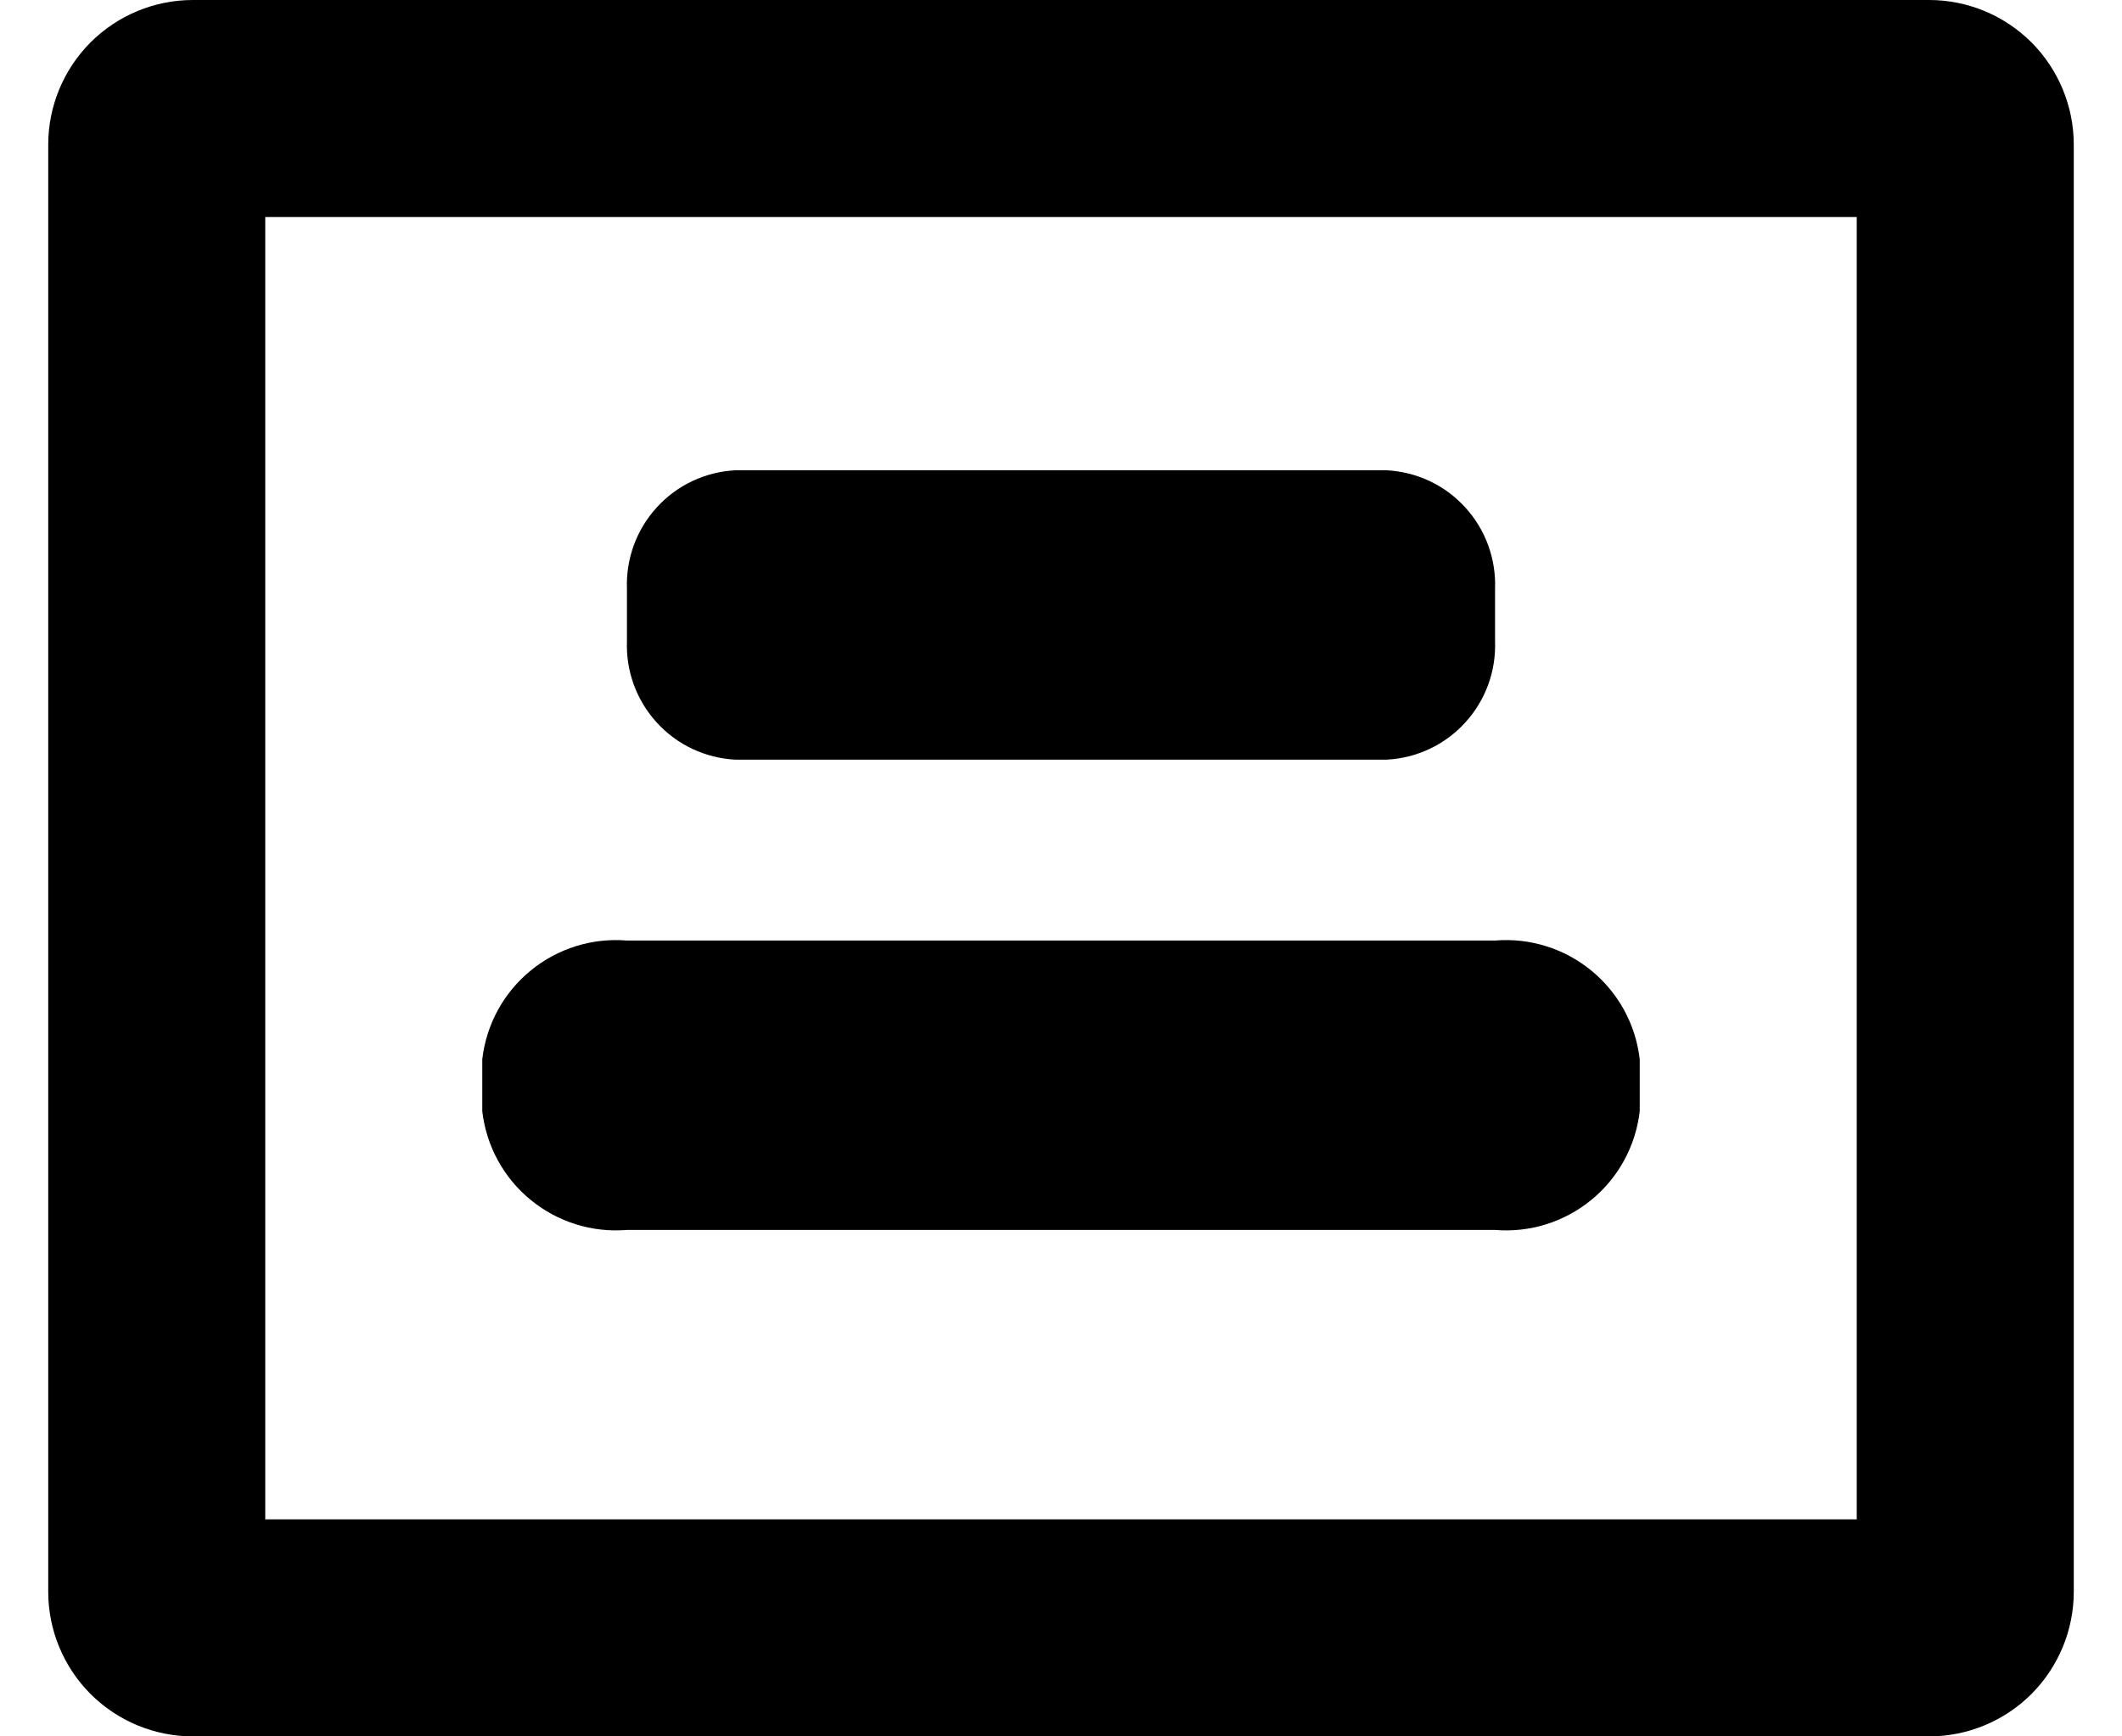 <svg width="22" height="18" viewBox="0 0 22 18" fill="none" xmlns="http://www.w3.org/2000/svg">
<path d="M19.25 2.25V15.75H2.75V2.25H19.25ZM20 0H2C1.602 0 1.221 0.158 0.939 0.439C0.658 0.721 0.5 1.102 0.5 1.5V16.5C0.5 16.898 0.658 17.279 0.939 17.561C1.221 17.842 1.602 18 2 18H20C20.398 18 20.779 17.842 21.061 17.561C21.342 17.279 21.5 16.898 21.5 16.5V1.5C21.5 1.102 21.342 0.721 21.061 0.439C20.779 0.158 20.398 0 20 0ZM17 11.52V10.98C16.958 10.62 16.779 10.291 16.499 10.062C16.219 9.832 15.861 9.72 15.5 9.75H6.5C6.139 9.72 5.781 9.832 5.501 10.062C5.221 10.291 5.042 10.62 5 10.98V11.52C5.042 11.88 5.221 12.209 5.501 12.438C5.781 12.668 6.139 12.78 6.5 12.75H15.5C15.861 12.78 16.219 12.668 16.499 12.438C16.779 12.209 16.958 11.88 17 11.52ZM15.5 6.645V6.105C15.512 5.793 15.401 5.489 15.19 5.259C14.98 5.028 14.687 4.891 14.375 4.875H7.625C7.313 4.891 7.02 5.028 6.81 5.259C6.599 5.489 6.488 5.793 6.5 6.105V6.645C6.488 6.957 6.599 7.261 6.81 7.491C7.02 7.722 7.313 7.859 7.625 7.875H14.375C14.687 7.859 14.98 7.722 15.19 7.491C15.401 7.261 15.512 6.957 15.5 6.645Z" fill="black"/>
</svg>
